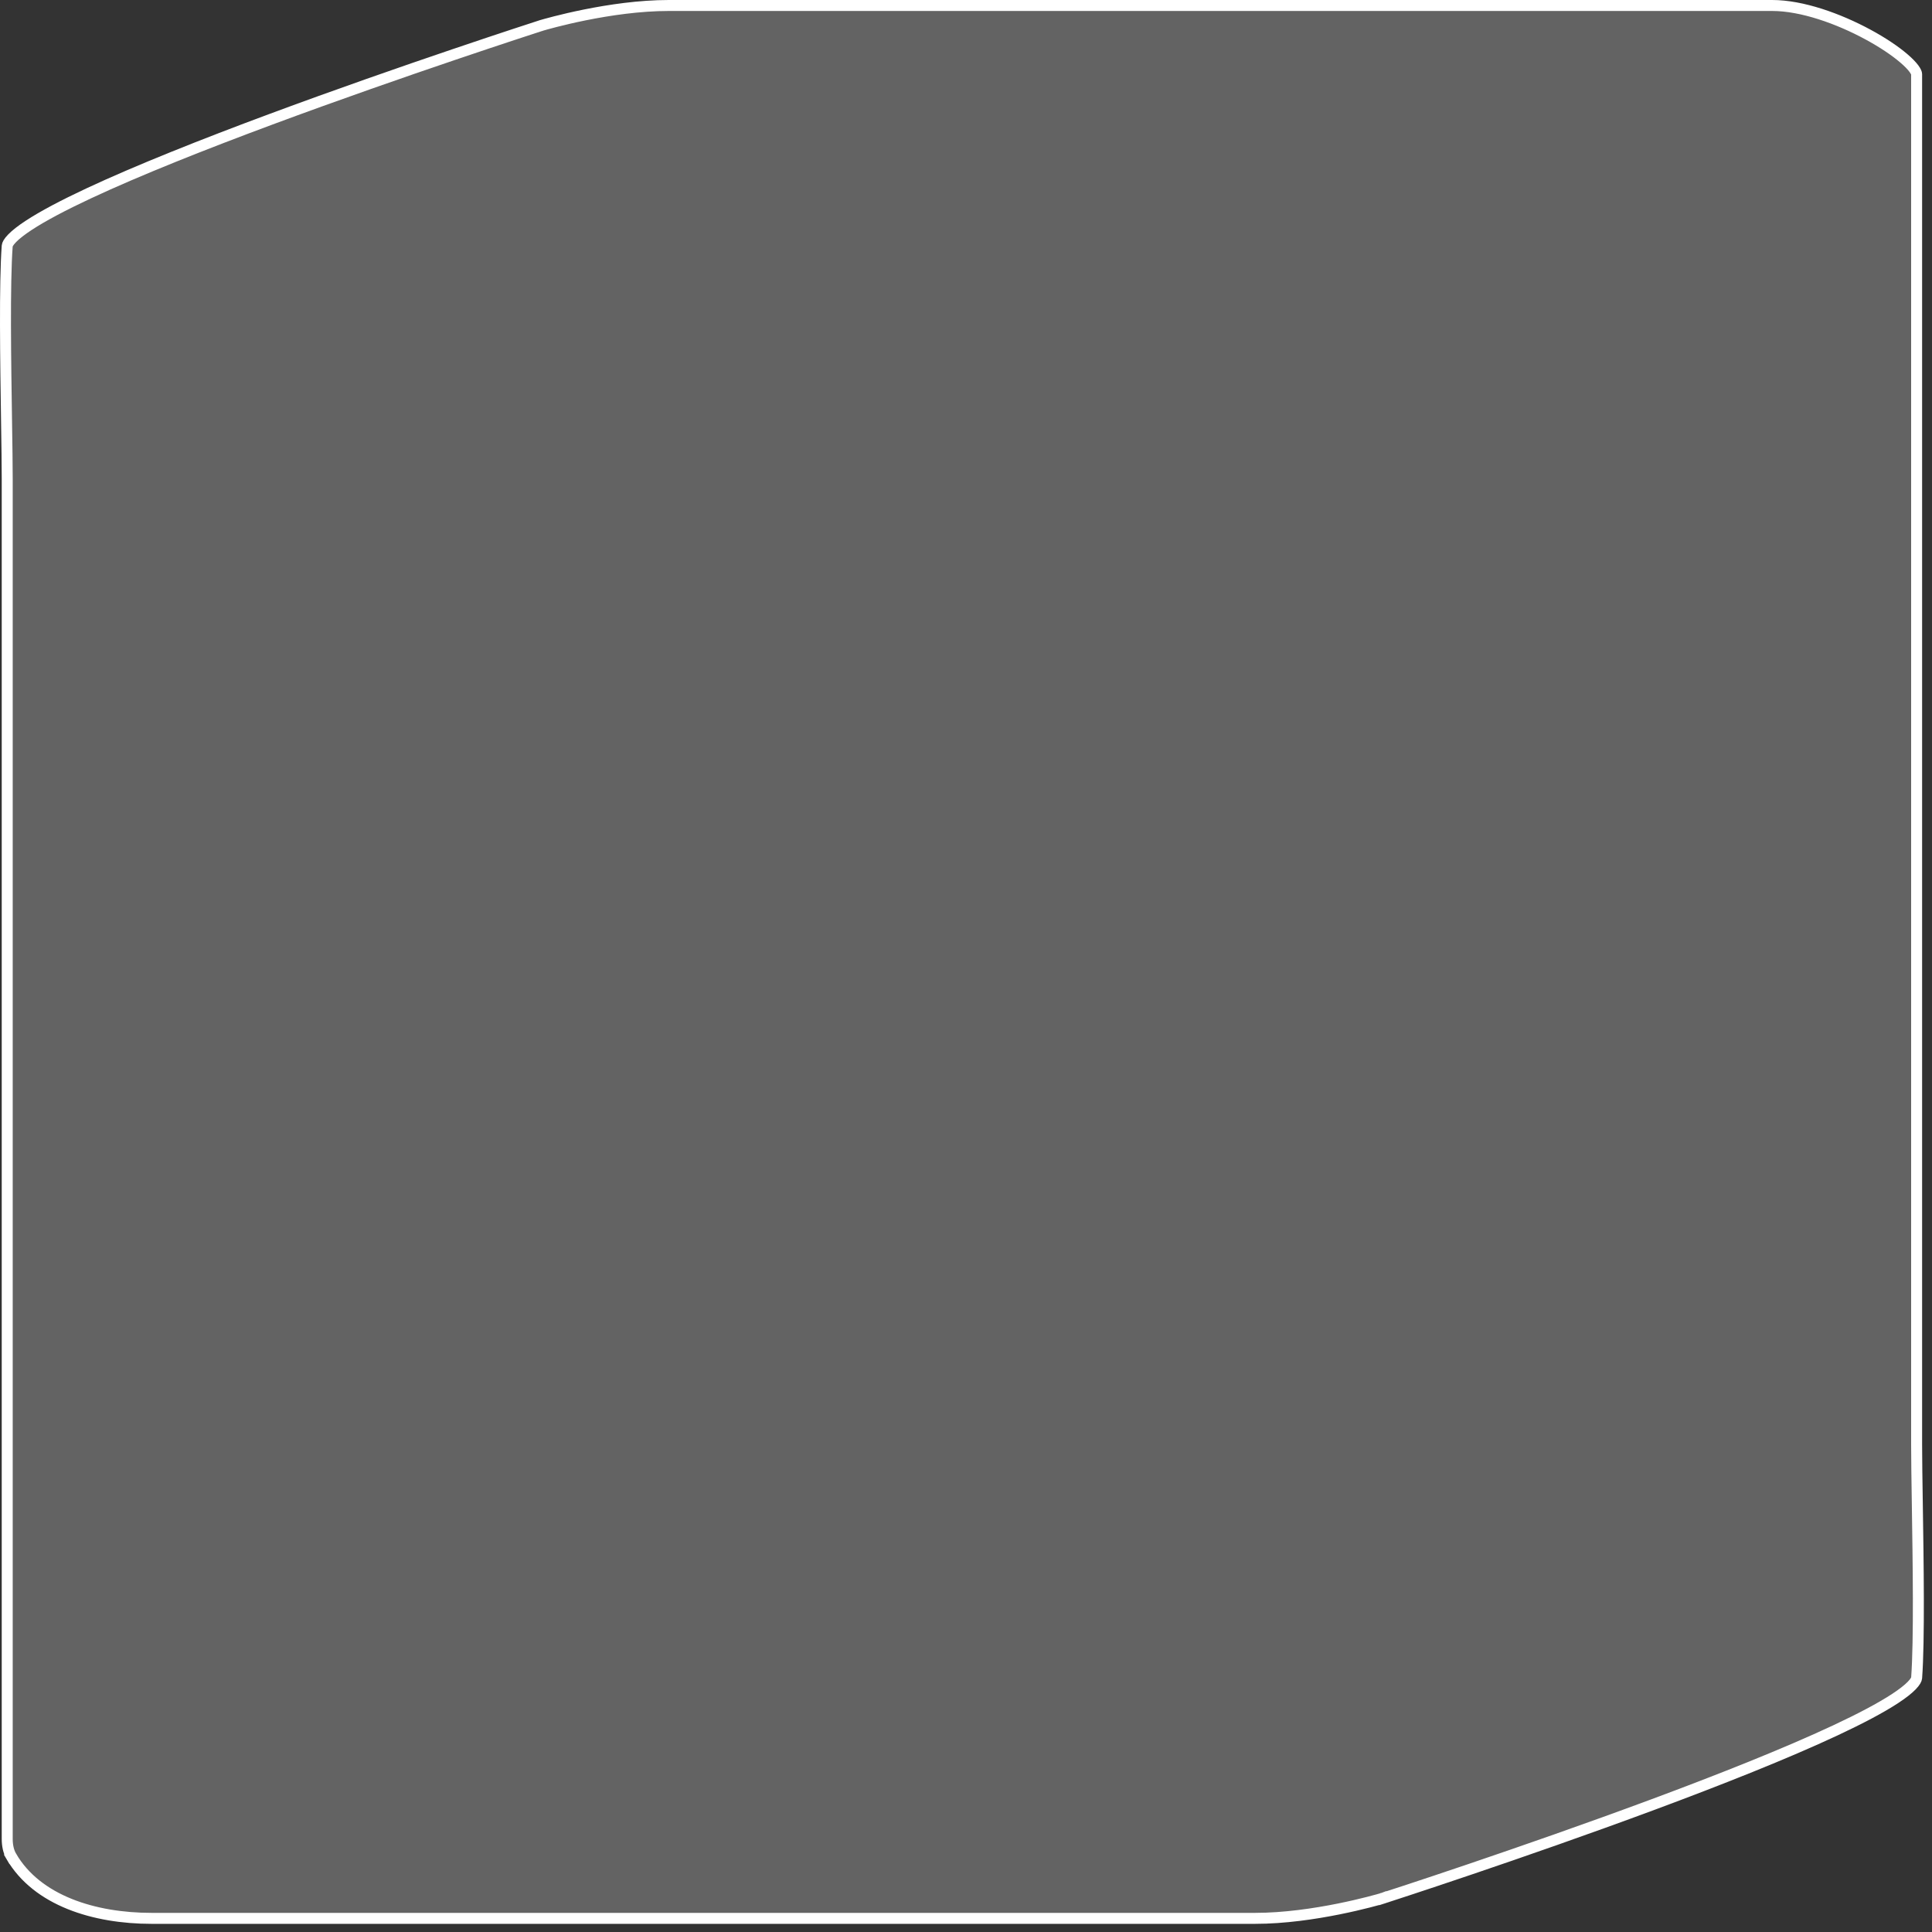 <svg width="176" height="176" viewBox="0 0 176 176" fill="none" xmlns="http://www.w3.org/2000/svg">
<rect x="0" y="0" width="176" height="176" fill="#333333" stroke="none"/>
<path d="M125.968 172.928L126.122 173.404L125.968 172.928C125.96 172.931 125.957 172.932 125.956 172.932L125.956 172.932L125.955 172.933L125.951 172.934L125.934 172.939C125.434 173.087 119.671 174.757 114.339 174.757H13.808C8.558 174.757 3.381 173.128 1.04 169.13L0.609 169.383L1.04 169.13C0.771 168.67 0.658 168.116 0.658 167.529V43.654C0.658 42.379 0.629 40.492 0.596 38.334C0.513 32.935 0.404 25.841 0.657 22.401C0.666 22.285 0.764 22.053 1.114 21.697C1.448 21.356 1.947 20.967 2.604 20.535C3.917 19.673 5.79 18.687 8.054 17.627C12.578 15.509 18.595 13.126 24.64 10.88C36.725 6.389 48.872 2.463 49.289 2.329L49.3 2.325L49.301 2.325L49.301 2.325L49.301 2.325L49.306 2.323L49.323 2.318C49.323 2.318 49.324 2.318 49.324 2.318C49.824 2.17 55.587 0.5 60.918 0.5H161.449C164.16 0.5 167.486 1.696 170.159 3.142C171.49 3.861 172.634 4.629 173.437 5.317C173.84 5.661 174.145 5.975 174.345 6.242C174.556 6.525 174.599 6.688 174.599 6.746V131.603C174.599 132.878 174.628 134.765 174.661 136.923C174.744 142.322 174.853 149.416 174.6 152.856C174.591 152.971 174.493 153.204 174.143 153.56C173.809 153.901 173.31 154.29 172.653 154.722C171.34 155.584 169.467 156.57 167.203 157.63C162.679 159.748 156.662 162.131 150.617 164.377C138.532 168.868 126.385 172.794 125.968 172.928Z" fill="#848484" fill-opacity="0.6" stroke="white"/>
</svg>

